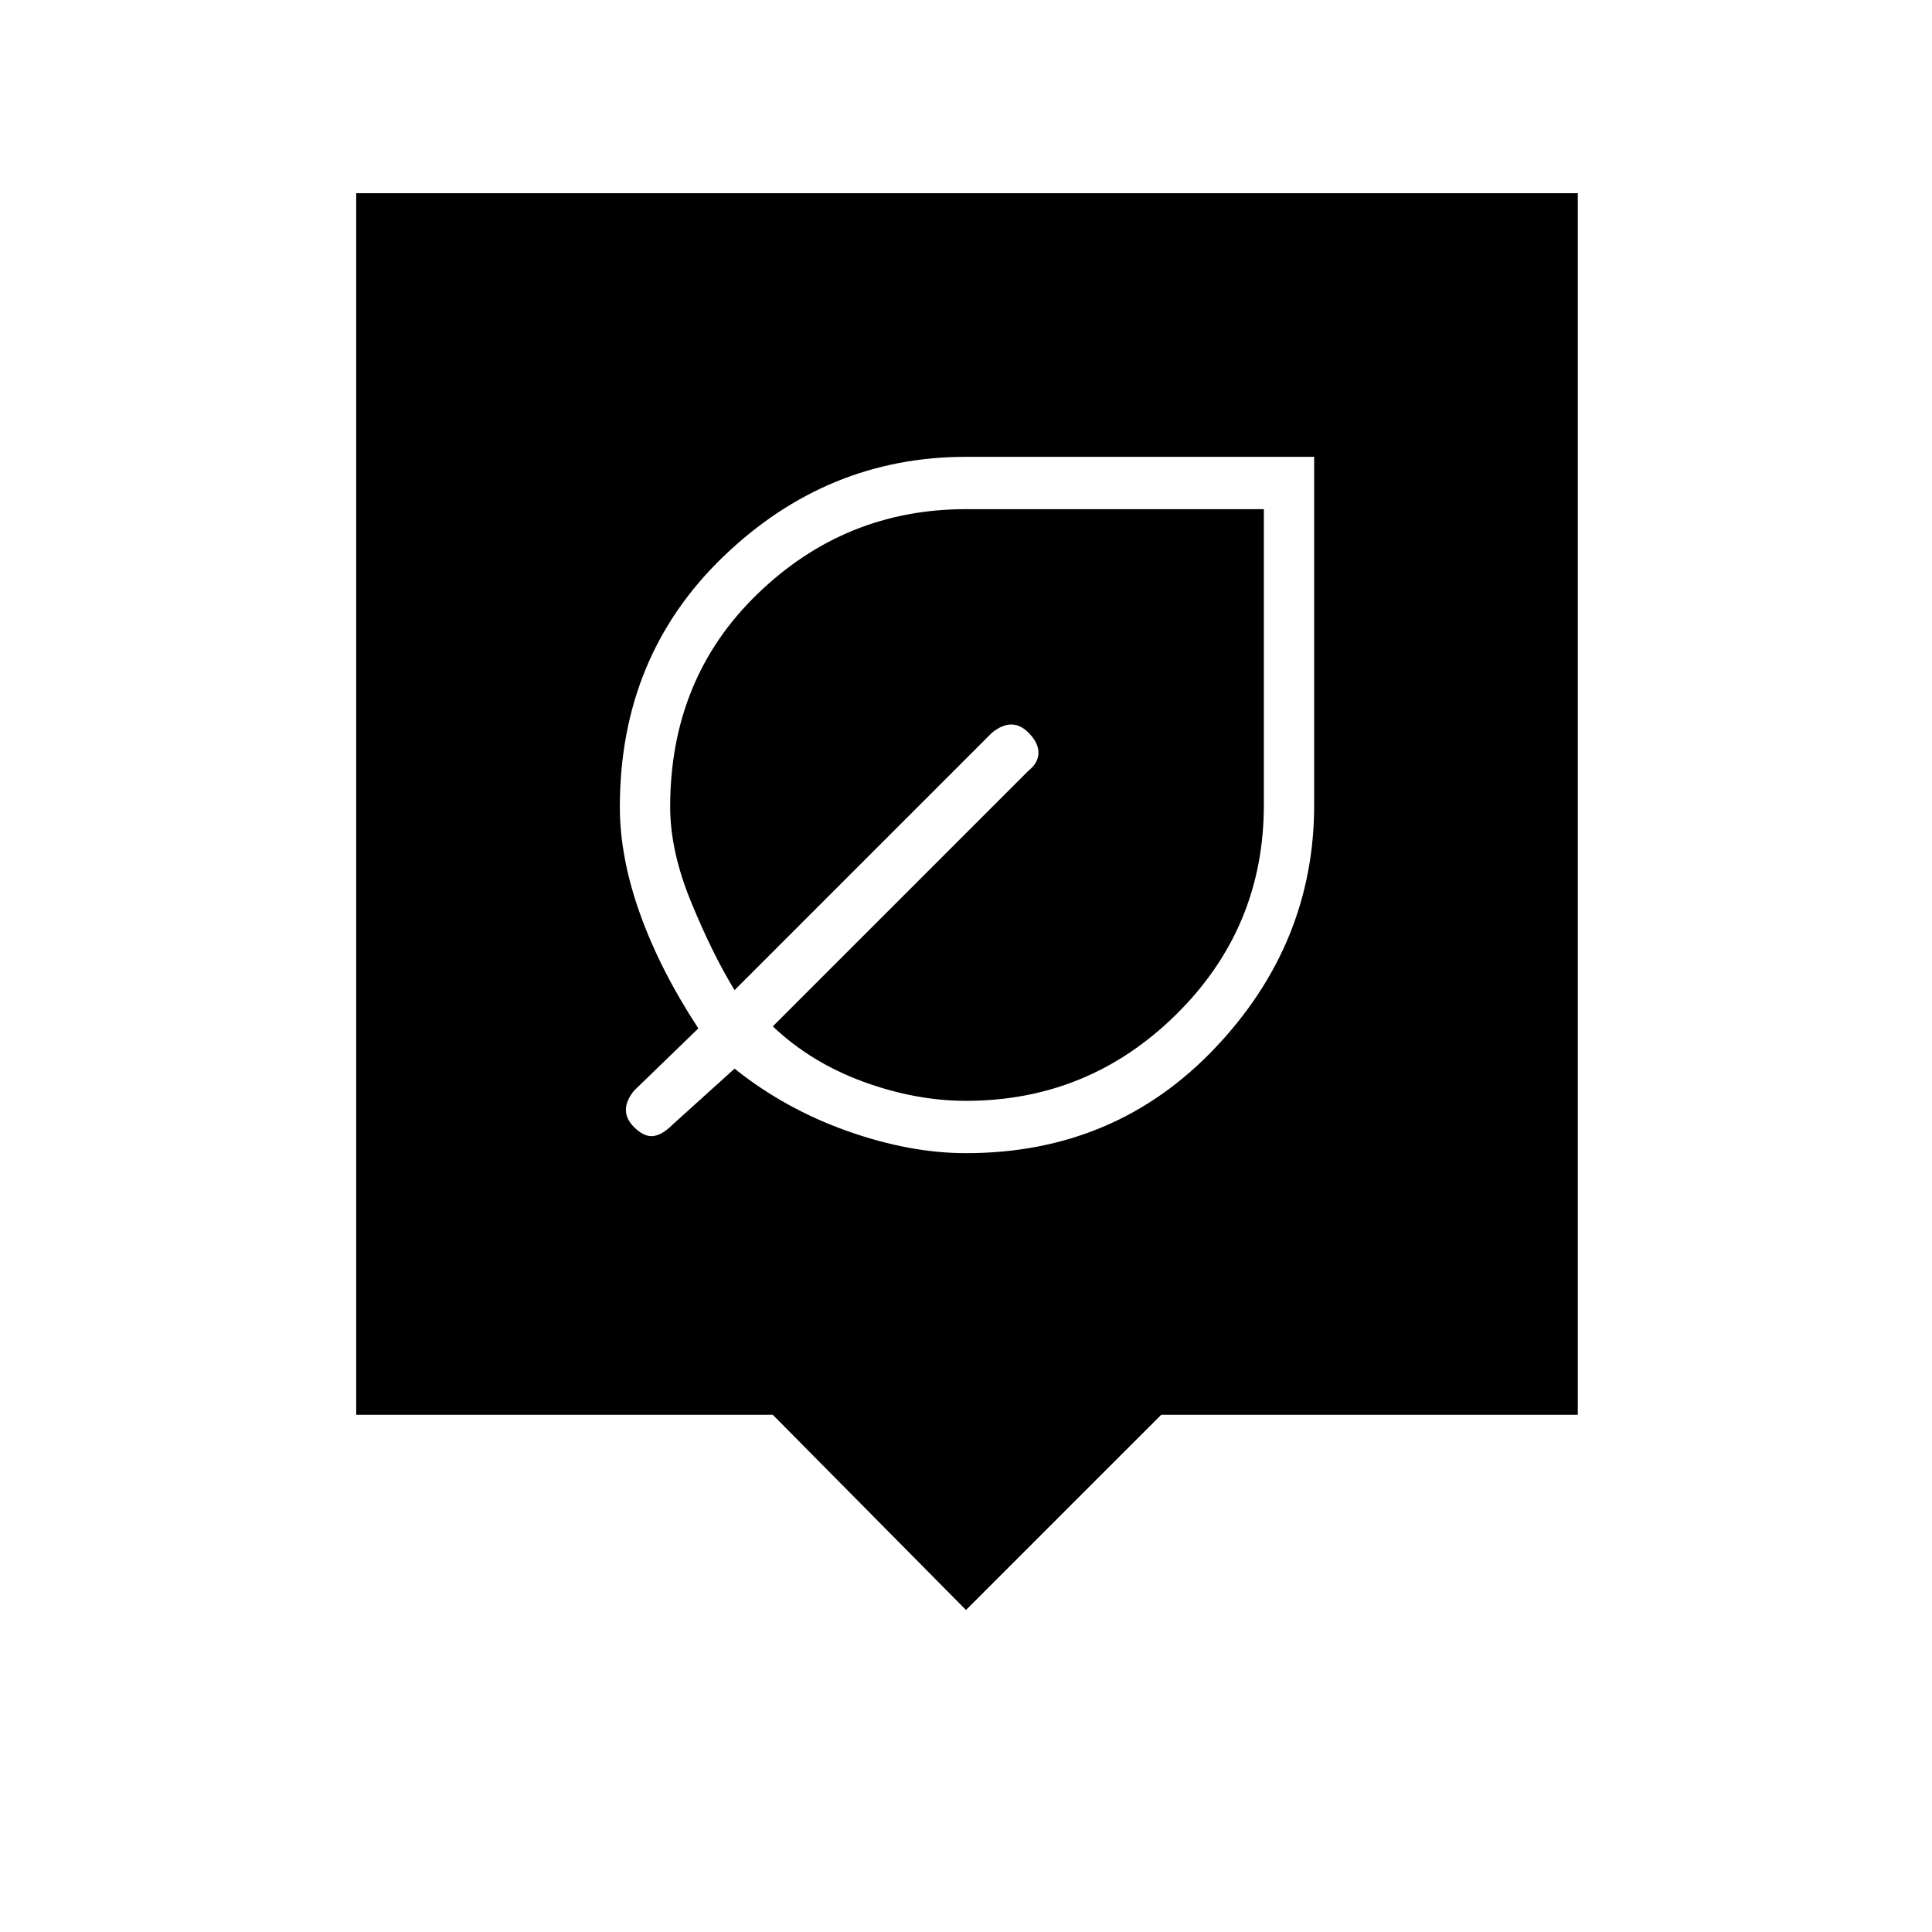 <svg xmlns="http://www.w3.org/2000/svg" height="24" width="24"><path d="M12 14.325q1.85 0 3.088-1.3 1.237-1.3 1.237-3.025V5.675H12q-1.725 0-3.012 1.237Q7.7 8.15 7.7 10.025q0 .625.25 1.325t.725 1.425l-.8.775q-.1.125-.1.237 0 .113.1.213.125.125.238.113.112-.013.237-.138l.775-.7q.625.5 1.4.775.775.275 1.475.275Zm0-.65q-.625 0-1.275-.237-.65-.238-1.125-.688l3.175-3.175q.125-.1.125-.225t-.125-.25q-.1-.1-.213-.1-.112 0-.237.1l-3.2 3.2q-.275-.45-.537-1.088-.263-.637-.263-1.187 0-1.6 1.088-2.65Q10.5 6.325 12 6.325h3.7V10q0 1.525-1.087 2.6-1.088 1.075-2.613 1.075ZM12 20l-2.4-2.425H4.425V2.4H19.6v15.175h-5.175Z"/></svg>
